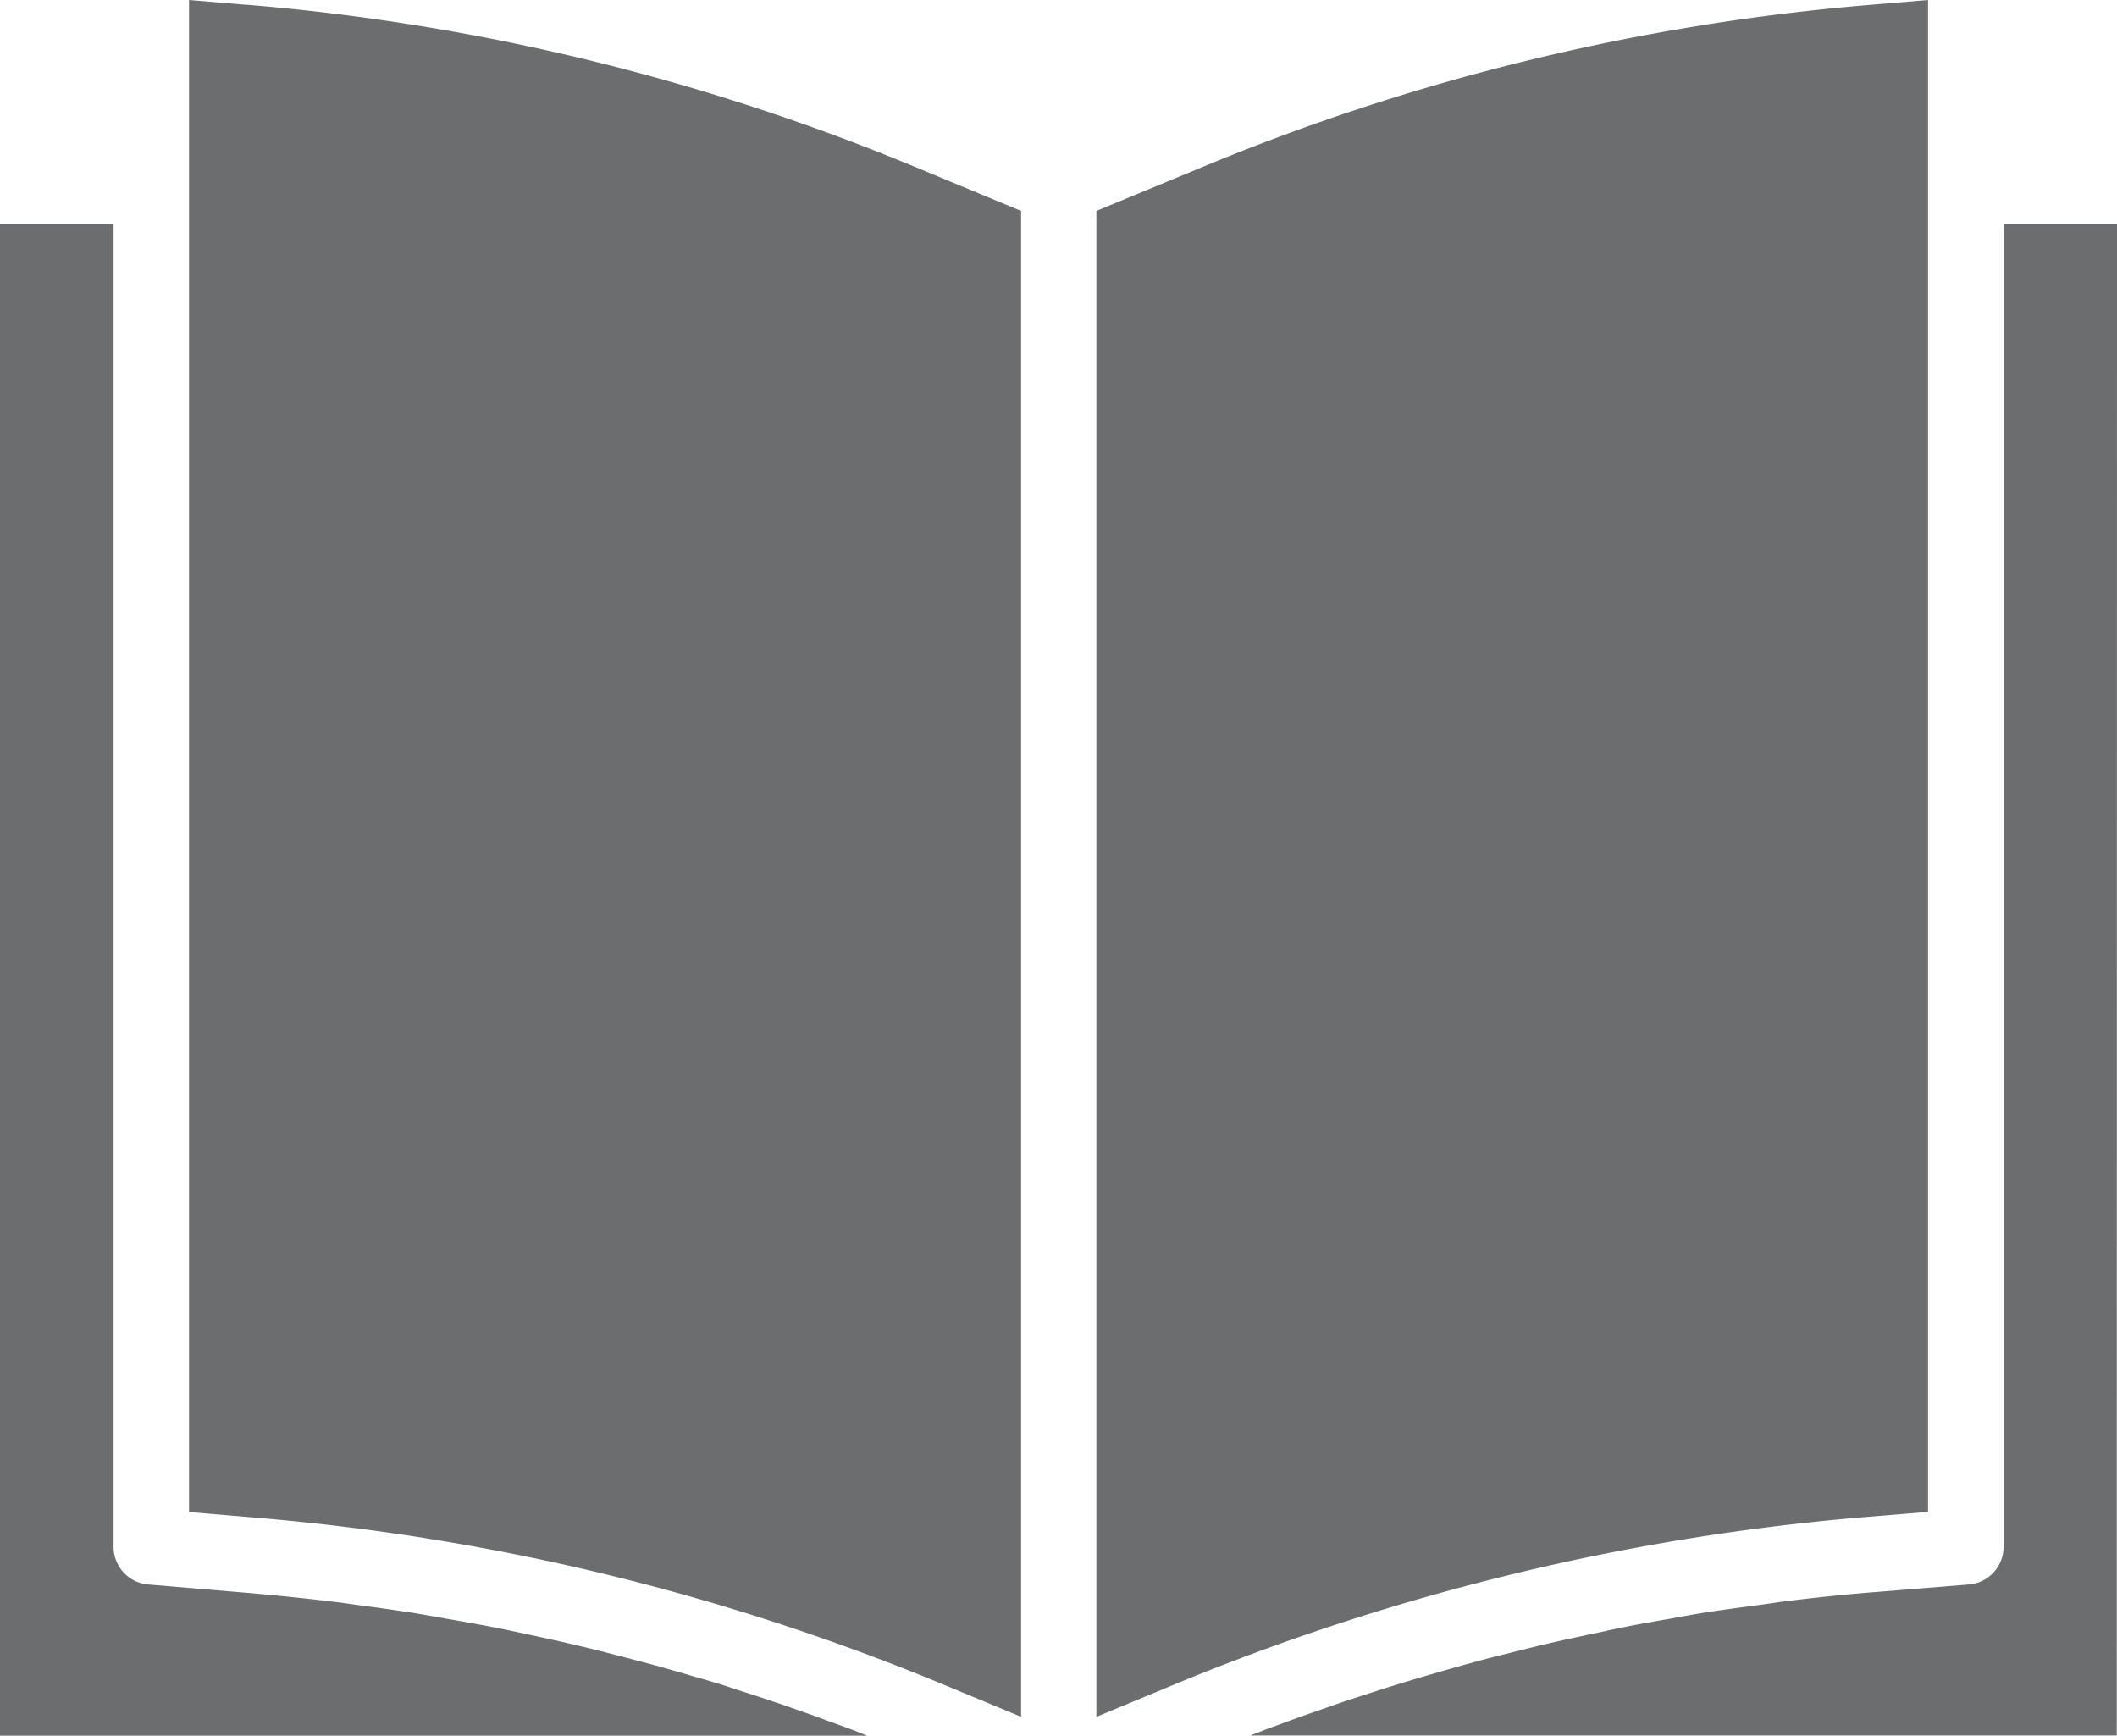 <svg data-name="Group 426" xmlns="http://www.w3.org/2000/svg" width="27.102" height="22.221"><path data-name="Path 585" d="M24.683 19.354V0l-.738.062a28.4 28.4 0 00-8.609 2.1l-1.3.538v19.278l.947-.393a29.545 29.545 0 018.9-2.165zm0 0" fill="#6c6d6e"/><path data-name="Path 586" d="M27.102 2.864H25.65V19.8a.484.484 0 01-.444.484l-1.239.1q-.537.044-1.07.11c-.115.014-.23.032-.345.048-.24.032-.479.064-.717.1-.139.022-.277.048-.415.073-.213.037-.427.074-.64.117-.145.029-.29.062-.439.093-.2.043-.405.087-.607.135-.151.036-.3.074-.452.112-.2.048-.391.1-.586.155-.152.042-.3.086-.454.13a25.63 25.63 0 00-.575.176l-.449.145-.572.2-.439.161-.2.078h11.092zm0 0" fill="#6c6d6e"/><path data-name="Path 587" d="M3.158.062L2.42 0v19.356l.859.073a29.346 29.346 0 018.9 2.178l.893.371V2.7l-1.3-.539a28.4 28.4 0 00-8.61-2.1zm0 0" fill="#6c6d6e"/><path data-name="Path 588" d="M0 2.864v19.355h11.1l-.179-.071c-.138-.053-.278-.1-.418-.154-.2-.071-.393-.141-.591-.207q-.215-.073-.431-.141-.295-.1-.591-.182c-.145-.043-.29-.085-.436-.126-.2-.055-.4-.107-.6-.159-.145-.037-.29-.075-.439-.109-.2-.048-.407-.093-.61-.137-.145-.031-.29-.063-.436-.092-.211-.042-.423-.079-.635-.116l-.417-.073a30.219 30.219 0 00-.7-.1c-.119-.016-.236-.035-.355-.048q-.532-.064-1.065-.11l-1.3-.11a.484.484 0 01-.443-.484V2.864zm0 0" fill="#6c6d6e"/></svg>